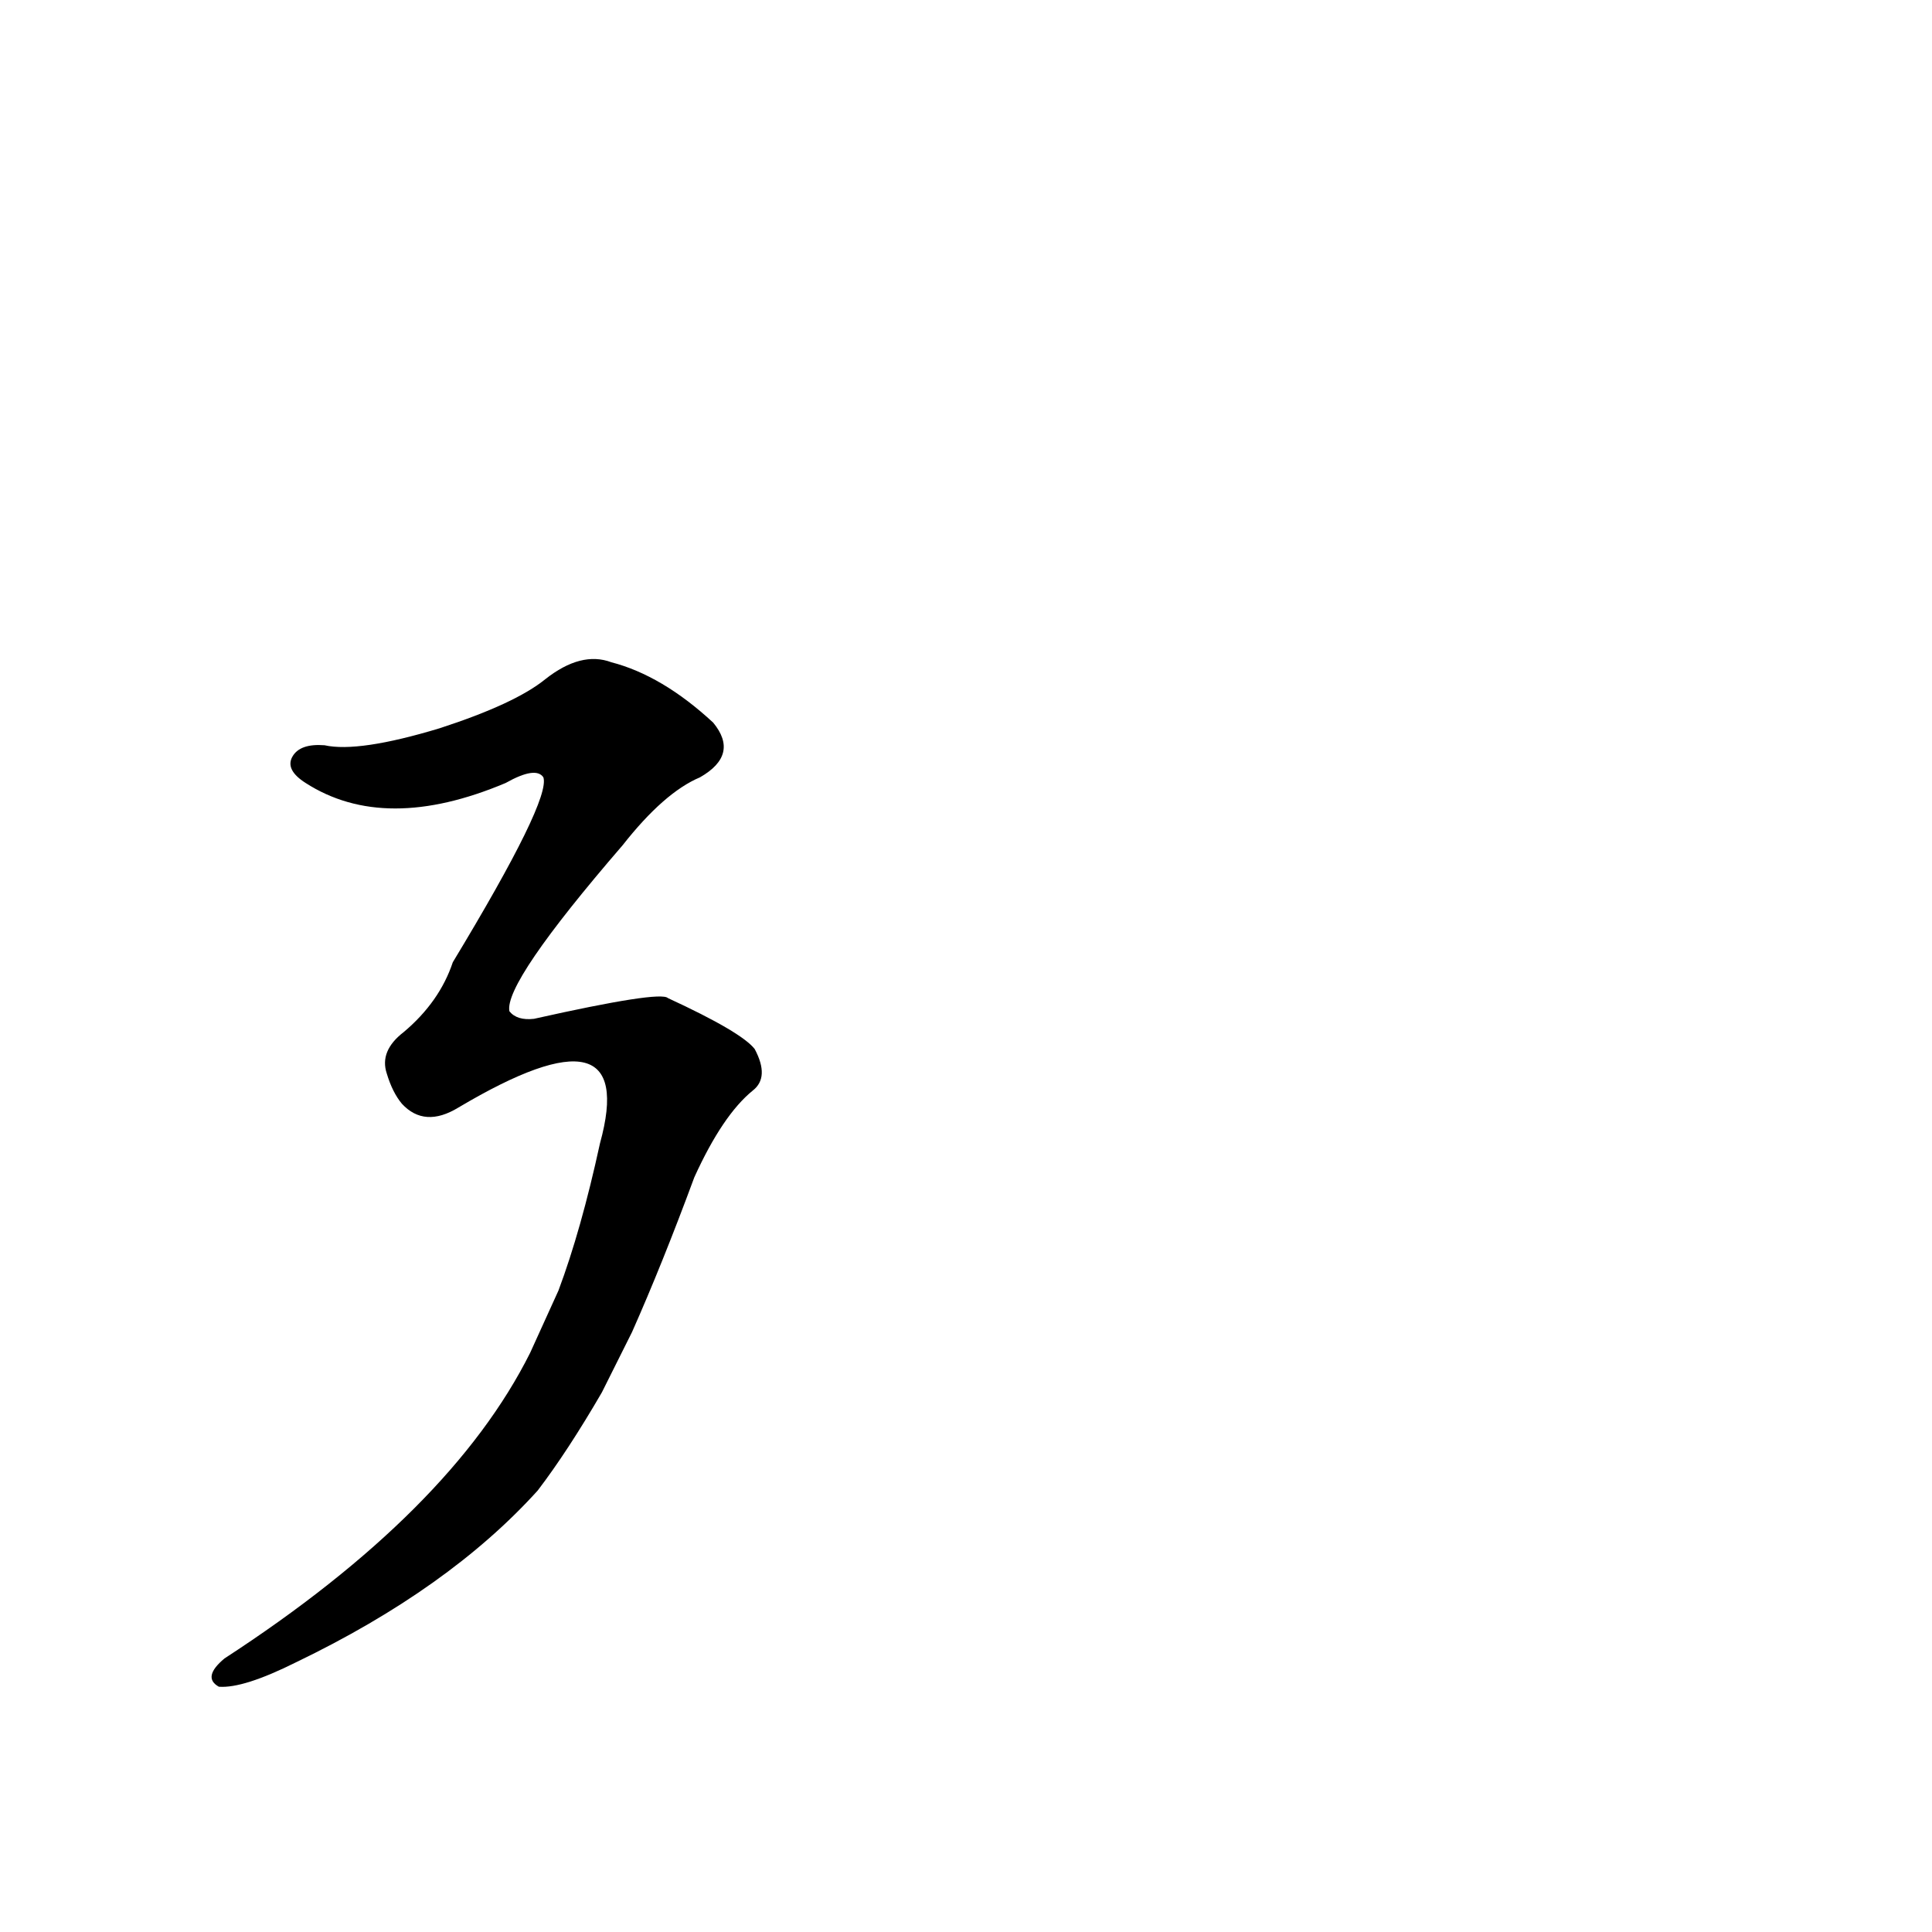 <?xml version='1.0' encoding='utf-8'?>
<svg xmlns="http://www.w3.org/2000/svg" version="1.1" viewBox="0 0 1024 1024"><g transform="scale(1, -1) translate(0, -900)"><path d="M 335 194 Q 351 230 368 276 Q 383 309 399 322 Q 408 329 400 344 Q 393 353 354 371 Q 350 375 283 360 Q 274 359 270 364 Q 267 379 330 452 Q 352 480 371 488 Q 392 500 378 517 Q 351 542 324 549 Q 308 555 289 540 Q 273 527 233 514 Q 190 501 172 505 Q 159 506 155 499 Q 151 492 162 485 Q 204 458 268 485 Q 284 494 288 488 Q 292 476 240 390 Q 233 369 214 353 Q 201 343 205 331 Q 208 321 213 315 Q 225 302 243 313 Q 339 370 318 294 Q 308 248 296 216 L 281 183 Q 239 99 119 21 Q 107 11 116 6 Q 129 5 157 19 Q 238 58 285 110 Q 301 131 319 162 L 335 194 Z" fill="black" /></g></svg>
